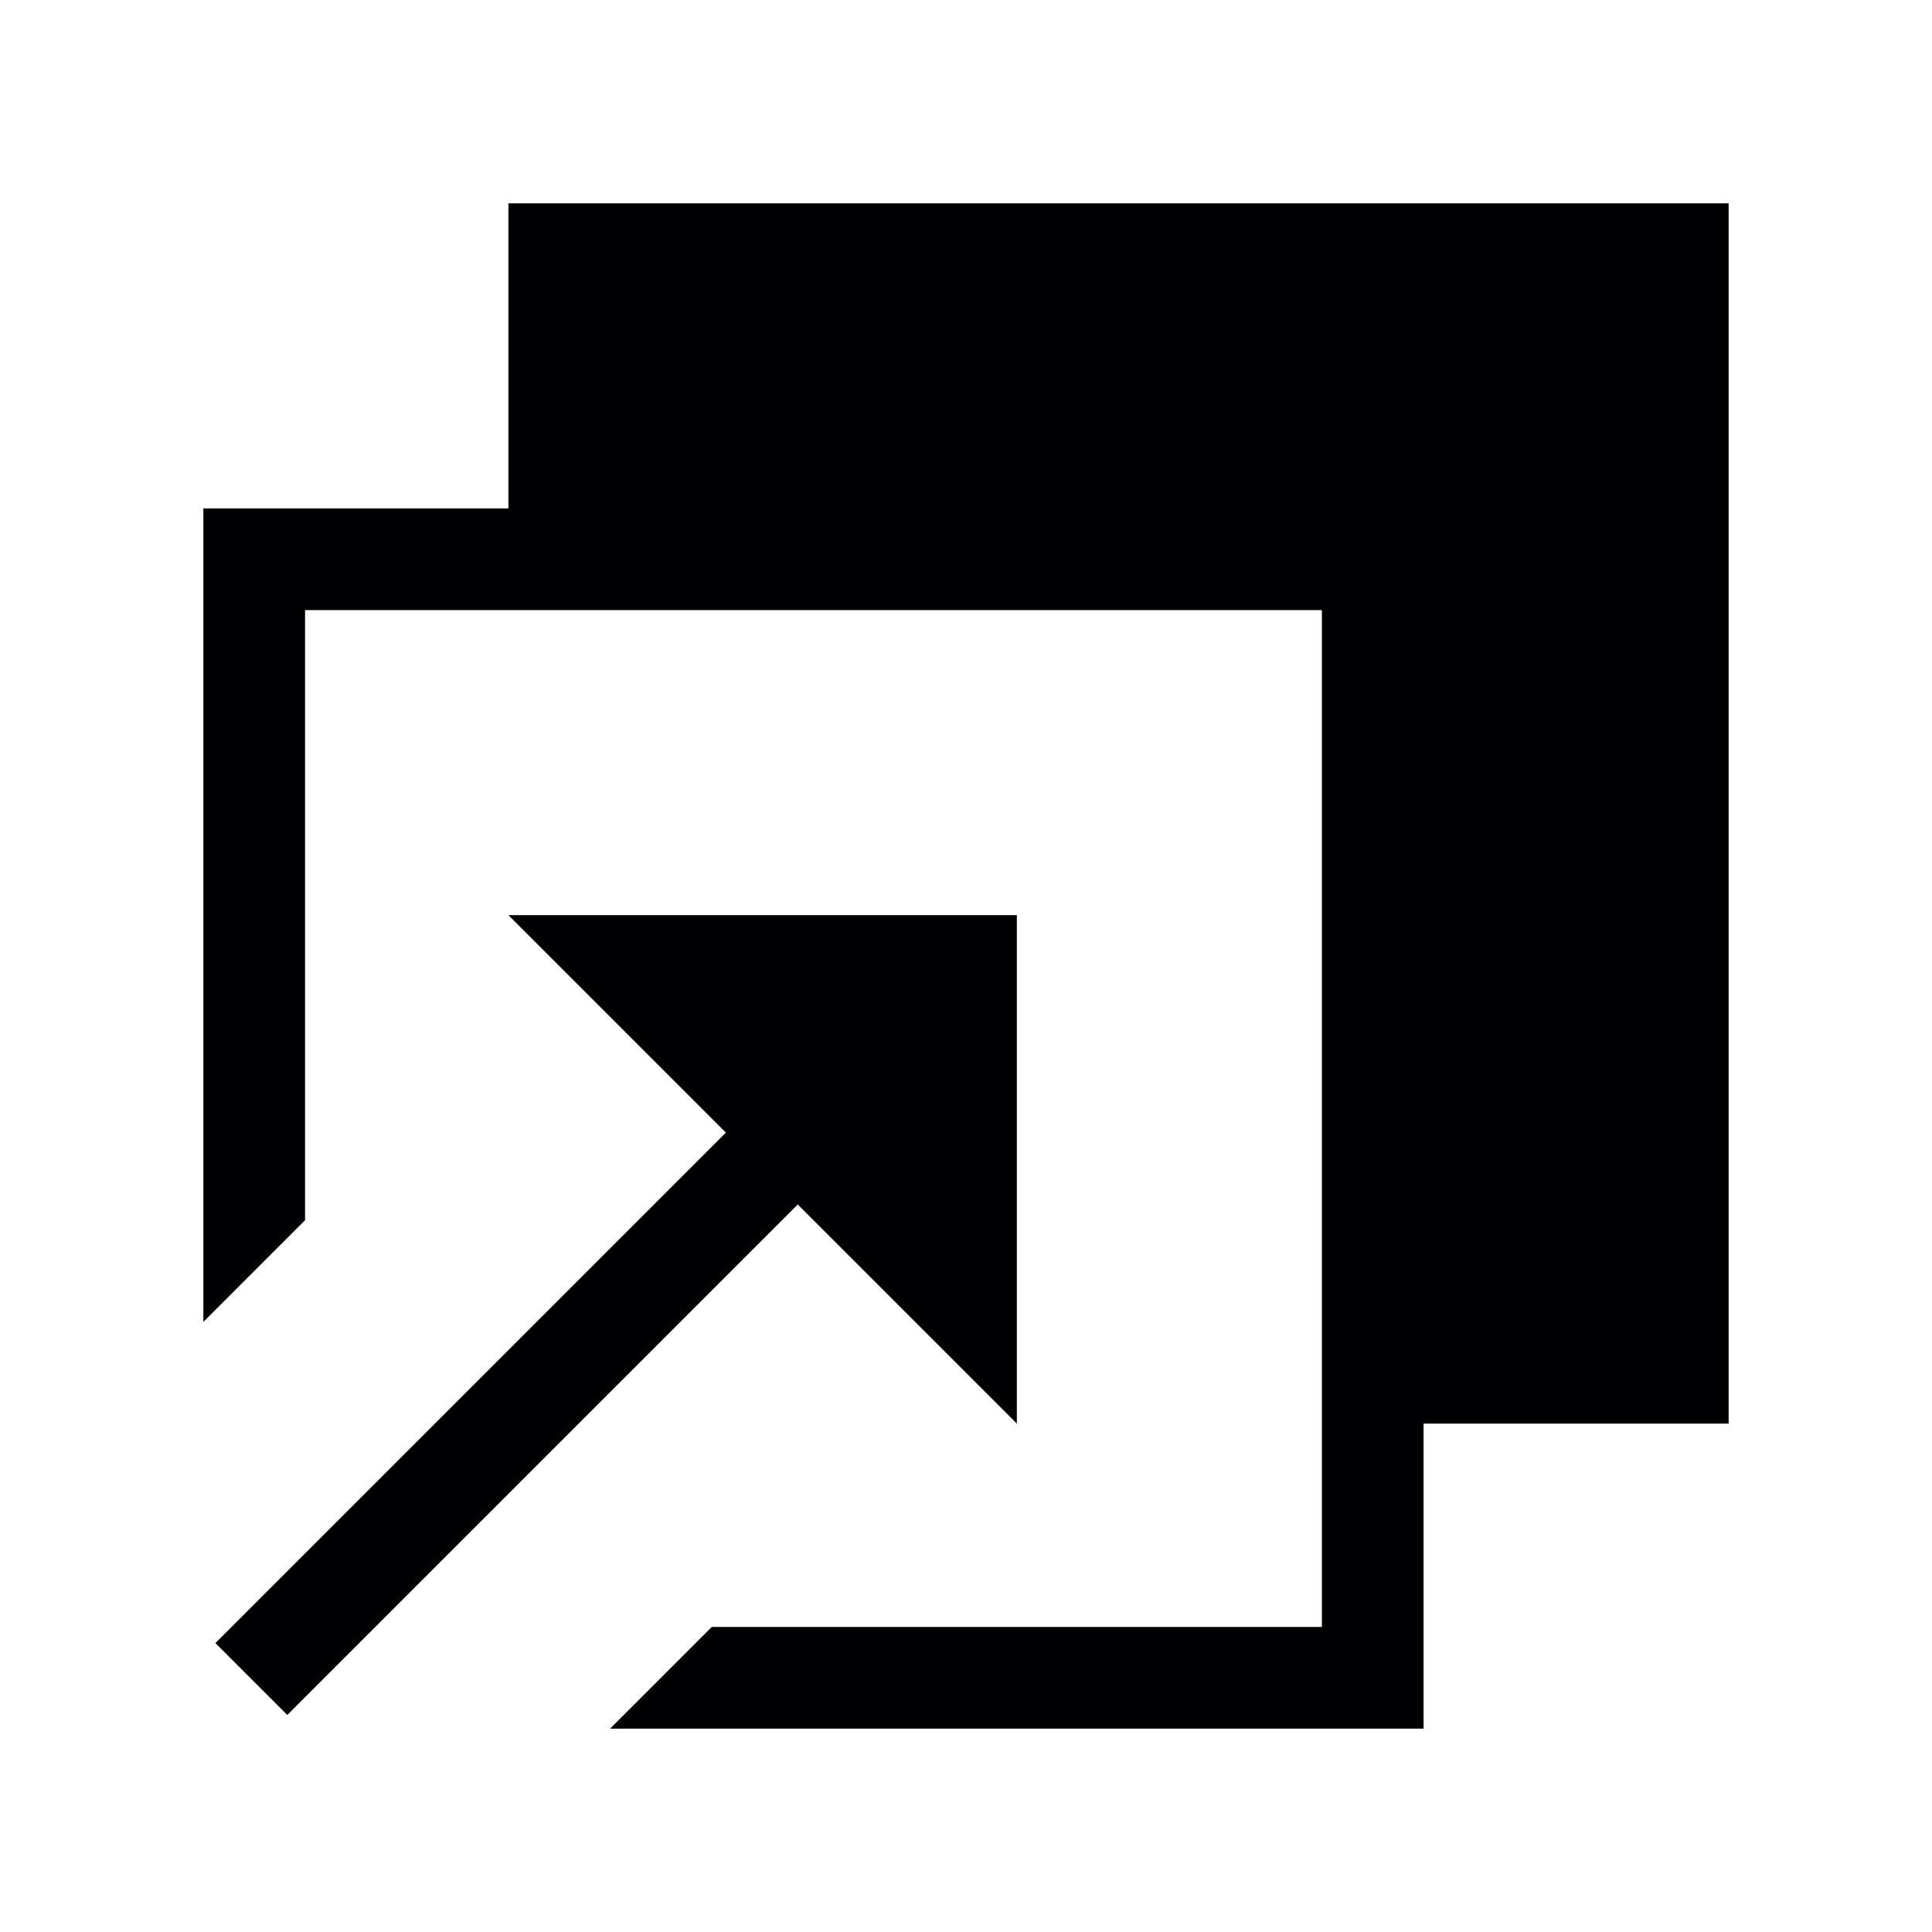 <?xml version="1.0" encoding="utf-8"?>
<!-- Generator: Adobe Illustrator 18.1.0, SVG Export Plug-In . SVG Version: 6.00 Build 0)  -->
<!DOCTYPE svg PUBLIC "-//W3C//DTD SVG 1.1//EN" "http://www.w3.org/Graphics/SVG/1.1/DTD/svg11.dtd">
<svg version="1.1" id="Layer_1" xmlns="http://www.w3.org/2000/svg" xmlns:xlink="http://www.w3.org/1999/xlink" x="0px" y="0px"
	 viewBox="0 0 19 19" enable-background="new 0 0 19 19" xml:space="preserve">
<g>
	<polygon fill-rule="evenodd" clip-rule="evenodd" fill="#000002" points="5,9 10,9 10,14 	"/>
	
		<rect x="5" y="9.2" transform="matrix(-0.707 -0.707 0.707 -0.707 -0.144 26.905)" fill-rule="evenodd" clip-rule="evenodd" fill="#000002" width="1" height="8.5"/>
	<polygon fill-rule="evenodd" clip-rule="evenodd" fill="#000002" points="2,13 3,12 3,6 13,6 13,16 7,16 6,17 14,17 14,14 17,14 
		17,2 5,2 5,5 2,5 	"/>
</g>
</svg>
